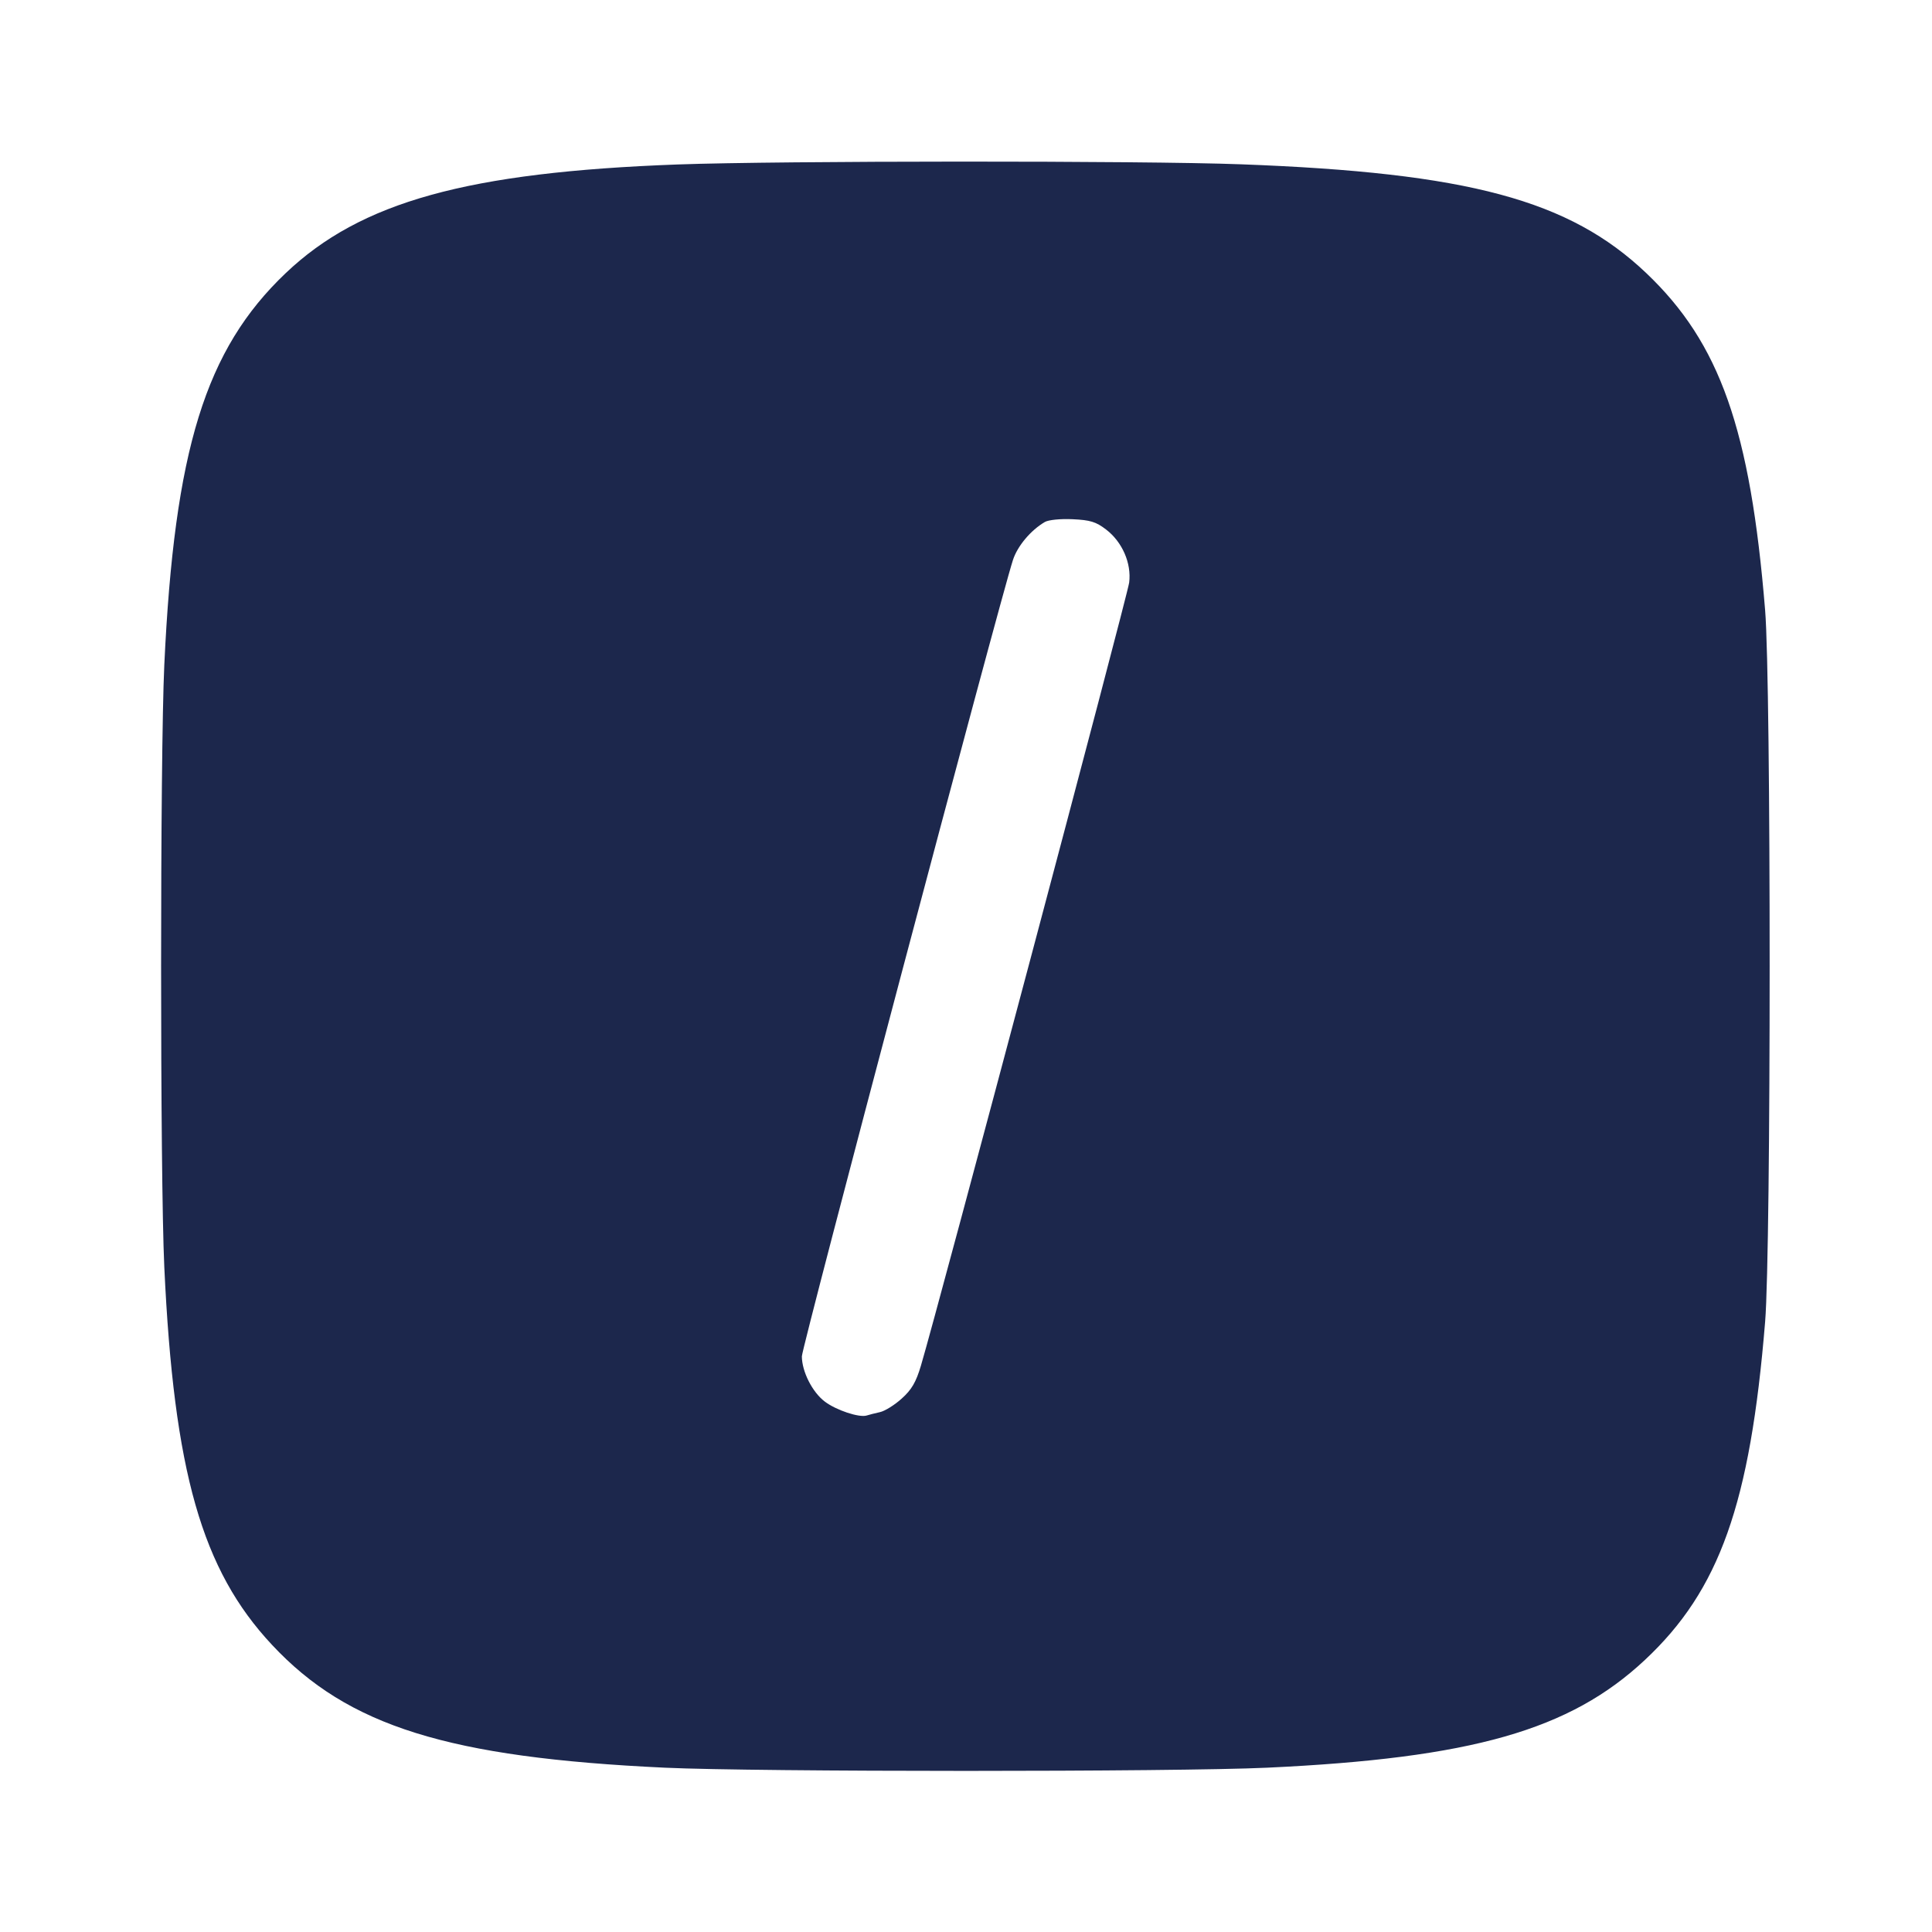 <svg width="24" height="24" viewBox="0 0 24 24" fill="none" xmlns="http://www.w3.org/2000/svg"><path d="M8.419 2.043 C 5.807 2.139,4.481 2.507,3.549 3.393 C 2.551 4.342,2.166 5.587,2.041 8.260 C 1.988 9.399,1.988 14.601,2.041 15.740 C 2.160 18.285,2.507 19.501,3.379 20.433 C 4.323 21.444,5.571 21.833,8.260 21.959 C 9.399 22.012,14.601 22.012,15.740 21.959 C 18.285 21.840,19.501 21.493,20.433 20.621 C 21.360 19.755,21.742 18.682,21.927 16.420 C 22.002 15.512,22.002 8.488,21.927 7.580 C 21.743 5.332,21.366 4.263,20.451 3.393 C 19.495 2.484,18.240 2.146,15.417 2.041 C 14.194 1.995,9.686 1.997,8.419 2.043 M13.739 6.577 C 13.941 6.731,14.057 6.996,14.027 7.237 C 14.007 7.396,11.652 16.254,11.440 16.965 C 11.379 17.170,11.325 17.263,11.201 17.374 C 11.114 17.453,10.992 17.529,10.931 17.542 C 10.870 17.556,10.796 17.574,10.766 17.584 C 10.673 17.613,10.387 17.518,10.246 17.411 C 10.091 17.294,9.962 17.039,9.961 16.849 C 9.960 16.738,12.415 7.476,12.583 6.957 C 12.639 6.783,12.805 6.586,12.980 6.484 C 13.025 6.458,13.174 6.443,13.324 6.450 C 13.543 6.460,13.615 6.482,13.739 6.577 " fill="#1C274C" stroke="none" fill-rule="evenodd"></path></svg>